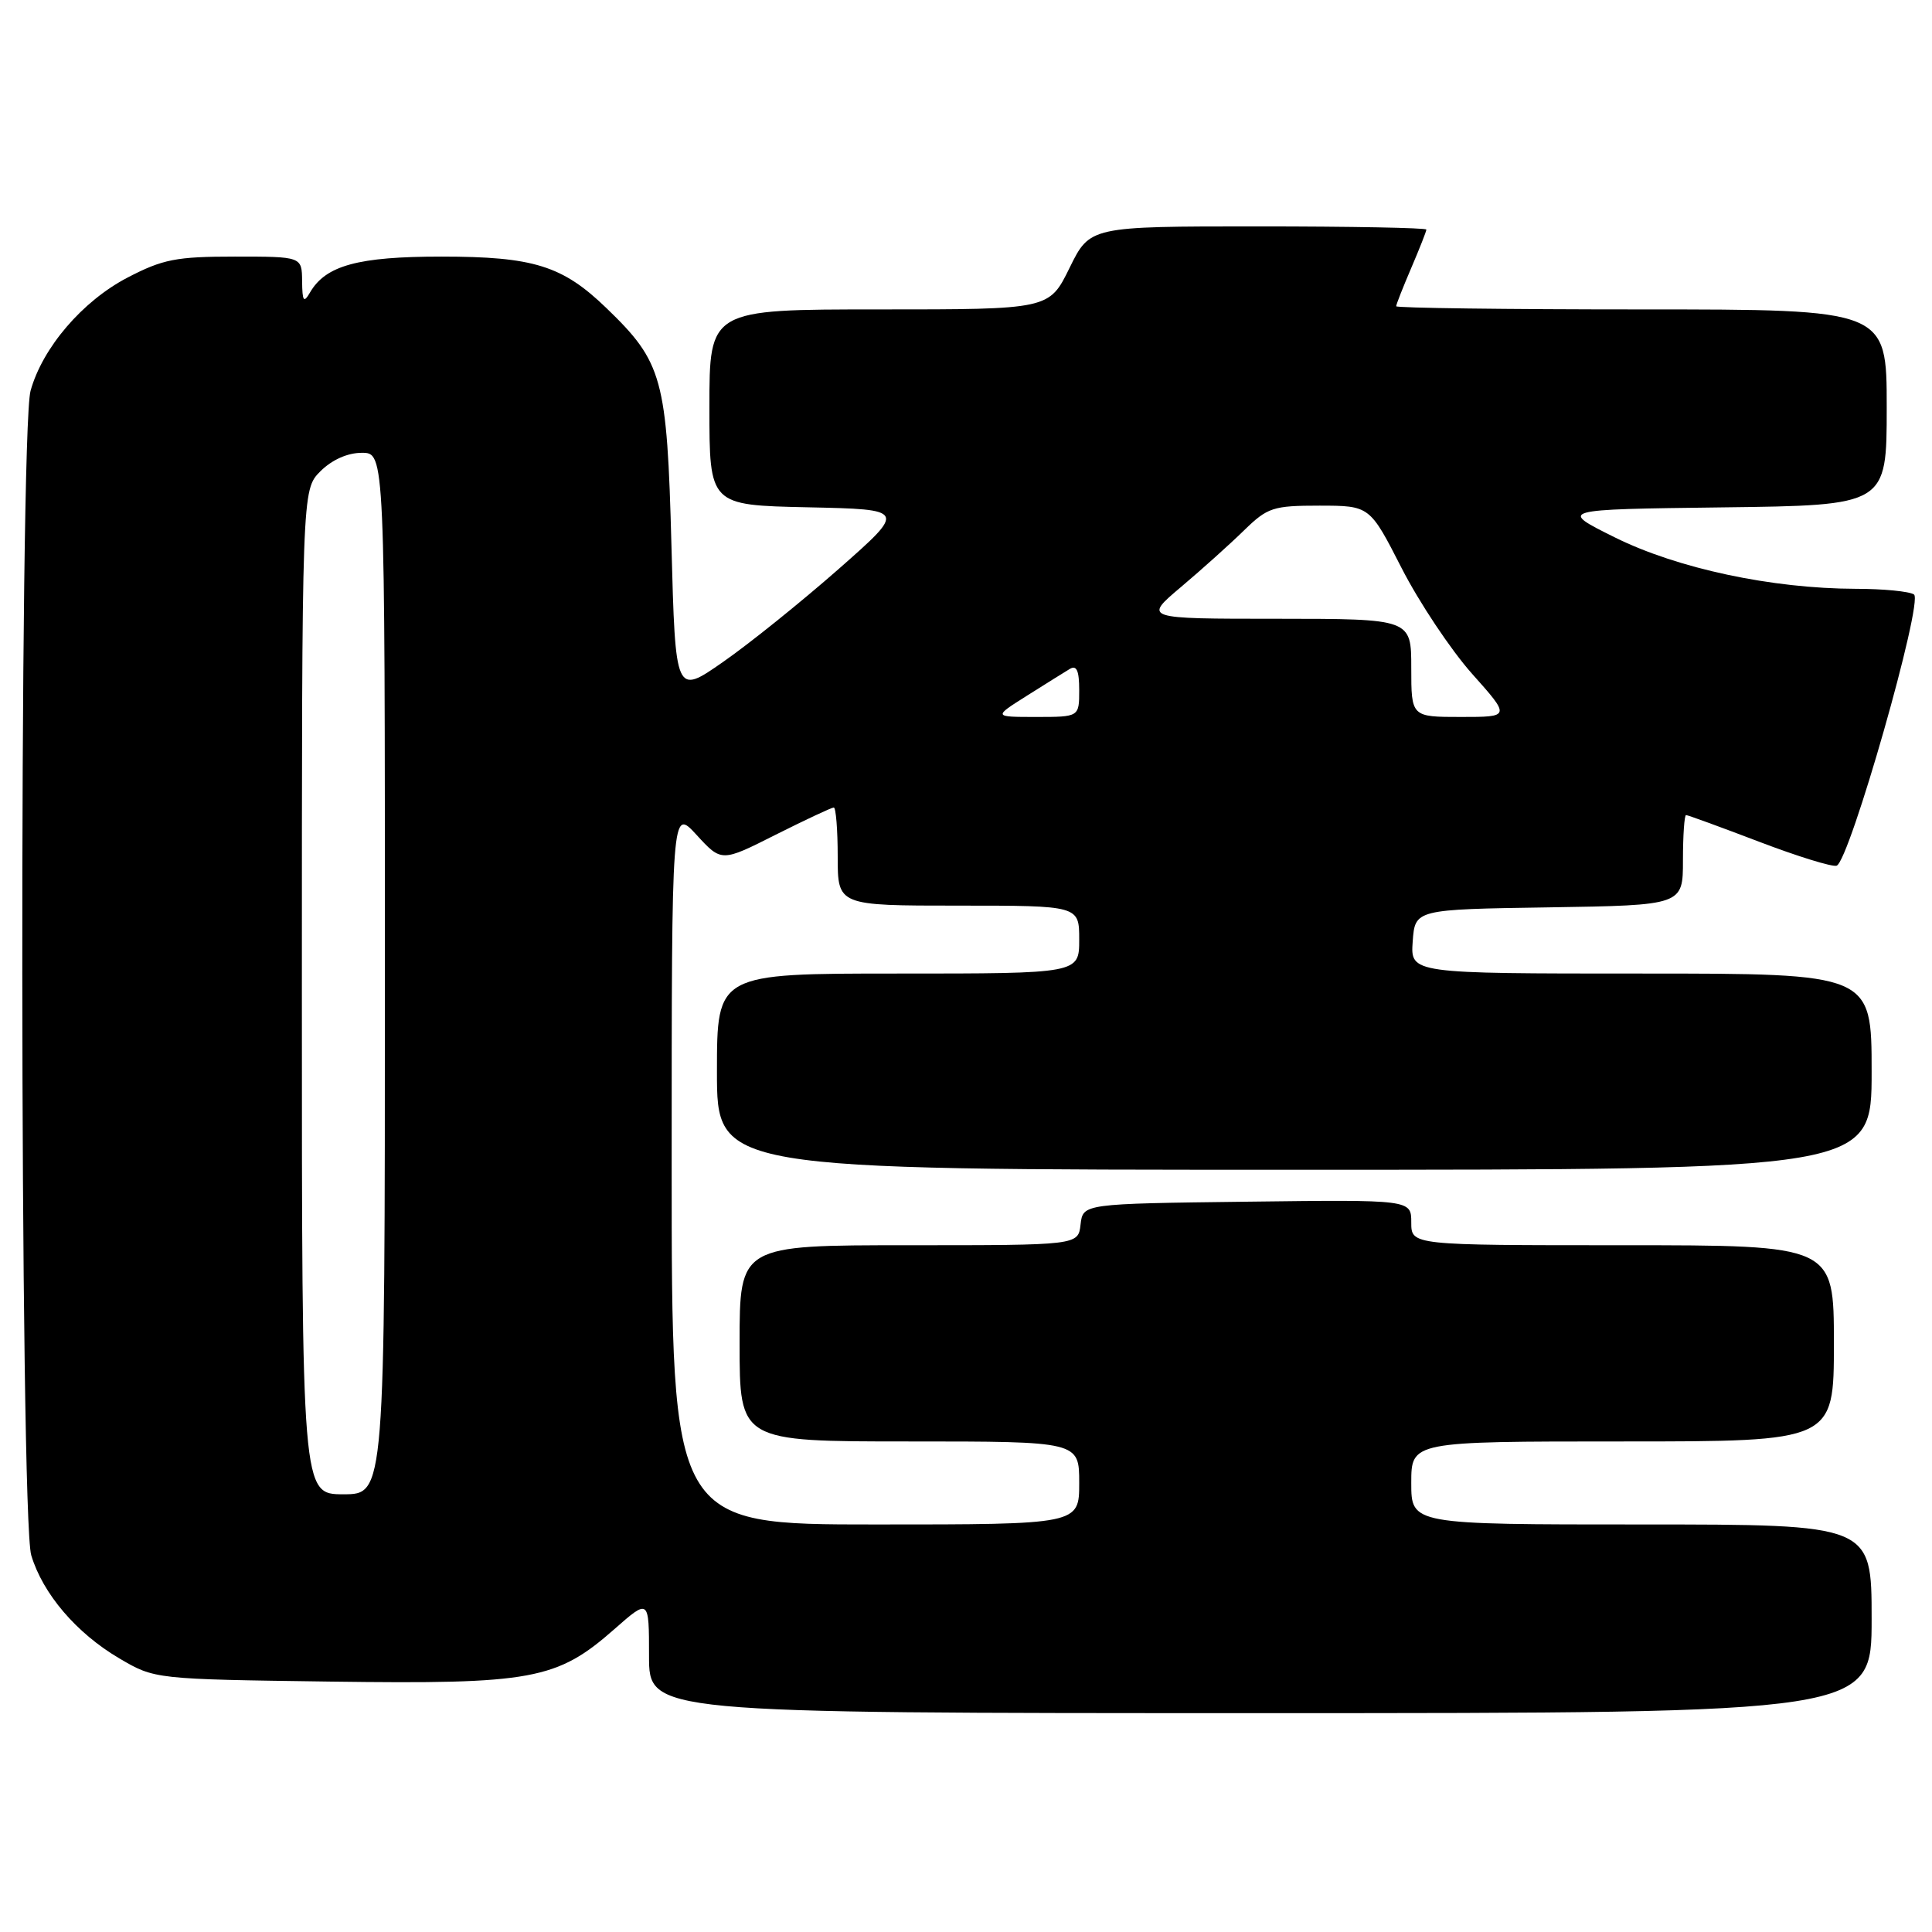 <?xml version="1.0" encoding="UTF-8" standalone="no"?>
<!DOCTYPE svg PUBLIC "-//W3C//DTD SVG 1.1//EN" "http://www.w3.org/Graphics/SVG/1.1/DTD/svg11.dtd" >
<svg xmlns="http://www.w3.org/2000/svg" xmlns:xlink="http://www.w3.org/1999/xlink" version="1.1" viewBox="0 0 256 256">
 <g >
 <path fill="currentColor"
d=" M 248.00 214.50 C 248.00 202.00 248.00 202.00 217.50 202.00 C 187.00 202.00 187.00 202.00 187.00 196.50 C 187.00 191.00 187.00 191.00 215.00 191.00 C 243.00 191.00 243.00 191.00 243.00 178.00 C 243.00 165.00 243.00 165.00 215.00 165.00 C 187.00 165.00 187.00 165.00 187.00 161.98 C 187.00 158.96 187.00 158.96 165.25 159.23 C 143.50 159.50 143.50 159.50 143.18 162.25 C 142.87 165.00 142.87 165.00 120.43 165.00 C 98.00 165.00 98.00 165.00 98.00 178.00 C 98.00 191.00 98.00 191.00 120.50 191.00 C 143.00 191.00 143.00 191.00 143.00 196.50 C 143.00 202.00 143.00 202.00 116.00 202.00 C 89.00 202.00 89.00 202.00 89.00 154.51 C 89.00 107.03 89.00 107.03 92.30 110.63 C 95.60 114.23 95.60 114.23 102.77 110.61 C 106.72 108.63 110.19 107.00 110.48 107.00 C 110.76 107.00 111.00 109.92 111.00 113.50 C 111.00 120.00 111.00 120.00 127.00 120.00 C 143.00 120.00 143.00 120.00 143.00 124.50 C 143.00 129.00 143.00 129.00 119.00 129.00 C 95.00 129.00 95.00 129.00 95.00 142.00 C 95.00 155.00 95.00 155.00 171.50 155.00 C 248.00 155.00 248.00 155.00 248.00 142.00 C 248.00 129.00 248.00 129.00 217.44 129.00 C 186.89 129.00 186.89 129.00 187.19 124.75 C 187.50 120.50 187.50 120.50 205.25 120.23 C 223.00 119.95 223.00 119.95 223.00 113.98 C 223.00 110.69 223.19 108.00 223.41 108.00 C 223.64 108.00 227.99 109.59 233.08 111.53 C 238.16 113.47 242.79 114.90 243.36 114.71 C 245.06 114.15 254.91 79.62 253.61 78.77 C 253.00 78.36 249.52 78.02 245.88 78.02 C 234.75 77.99 222.29 75.33 214.00 71.22 C 206.50 67.50 206.50 67.50 228.25 67.23 C 250.00 66.96 250.00 66.96 250.00 53.98 C 250.00 41.00 250.00 41.00 217.50 41.00 C 199.62 41.00 185.00 40.81 185.00 40.58 C 185.00 40.35 185.90 38.07 187.00 35.50 C 188.10 32.93 189.00 30.65 189.00 30.42 C 189.00 30.19 178.97 30.00 166.71 30.00 C 144.42 30.00 144.42 30.00 141.72 35.50 C 139.02 41.00 139.02 41.00 116.51 41.00 C 94.00 41.00 94.00 41.00 94.00 53.97 C 94.00 66.94 94.00 66.94 107.05 67.22 C 120.09 67.50 120.09 67.50 111.11 75.41 C 106.16 79.76 99.28 85.30 95.81 87.71 C 89.50 92.11 89.50 92.11 88.97 72.30 C 88.38 50.08 87.82 48.02 80.33 40.80 C 74.53 35.20 70.68 34.00 58.48 34.00 C 47.46 34.00 43.16 35.17 41.08 38.75 C 40.24 40.20 40.06 39.94 40.03 37.25 C 40.00 34.00 40.00 34.00 31.11 34.00 C 23.33 34.00 21.57 34.35 16.88 36.79 C 10.91 39.91 5.63 46.08 4.05 51.78 C 2.53 57.22 2.62 201.01 4.14 206.08 C 5.67 211.18 10.13 216.41 15.82 219.75 C 20.50 222.50 20.50 222.50 43.79 222.82 C 70.54 223.18 73.79 222.58 81.42 215.86 C 86.00 211.83 86.00 211.83 86.00 219.42 C 86.00 227.00 86.00 227.00 167.00 227.00 C 248.00 227.00 248.00 227.00 248.00 214.50 Z  M 40.00 131.45 C 40.00 64.91 40.00 64.91 42.45 62.45 C 43.99 60.92 46.05 60.00 47.95 60.00 C 51.00 60.00 51.00 60.00 51.00 129.00 C 51.00 198.00 51.00 198.00 45.50 198.00 C 40.00 198.00 40.00 198.00 40.00 131.45 Z  M 136.05 92.20 C 138.50 90.66 141.06 89.05 141.75 88.64 C 142.66 88.09 143.00 88.86 143.00 91.44 C 143.00 95.00 143.00 95.00 137.30 95.00 C 131.61 95.00 131.61 95.00 136.05 92.20 Z  M 187.00 88.50 C 187.00 82.00 187.00 82.00 169.25 81.99 C 151.50 81.99 151.50 81.99 156.50 77.77 C 159.25 75.45 163.01 72.07 164.85 70.27 C 167.96 67.24 168.68 67.00 174.85 67.00 C 181.50 67.01 181.50 67.01 185.72 75.27 C 188.04 79.81 192.24 86.11 195.05 89.27 C 200.16 95.00 200.16 95.00 193.58 95.00 C 187.00 95.00 187.00 95.00 187.00 88.50 Z "/>
</g>
</svg>